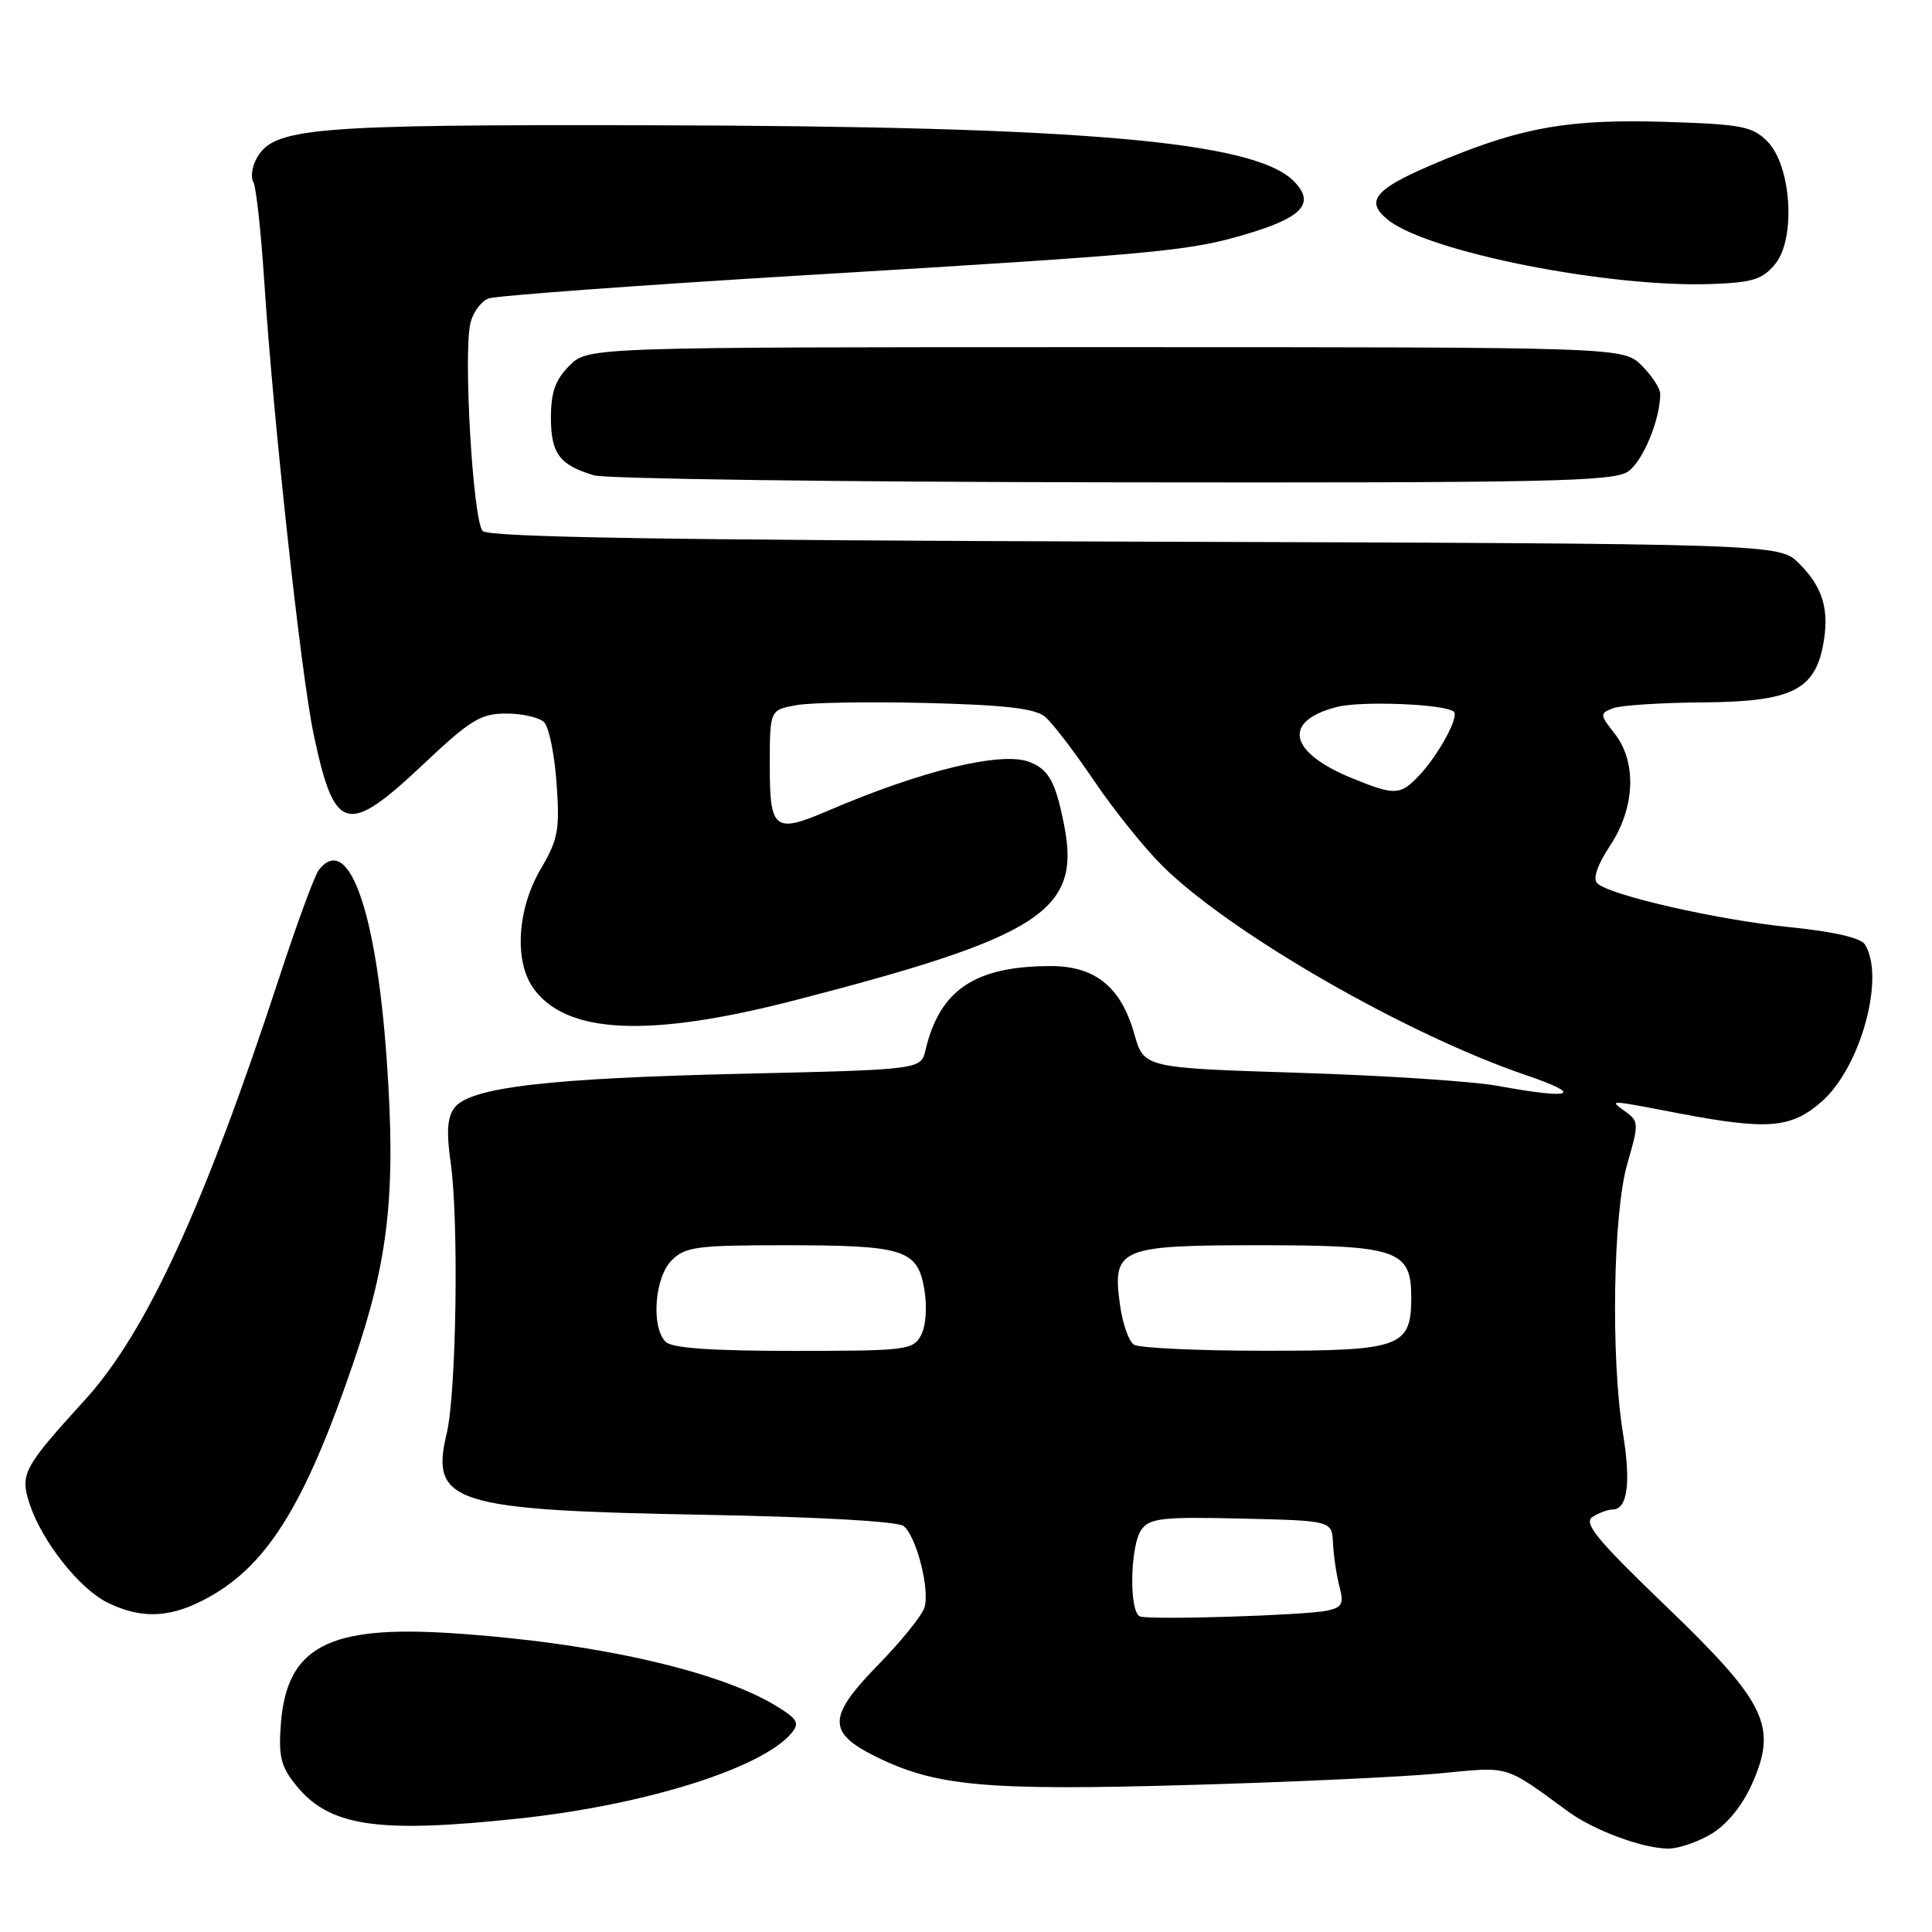 <?xml version="1.0" encoding="UTF-8" standalone="no"?>
<!DOCTYPE svg PUBLIC "-//W3C//DTD SVG 1.1//EN" "http://www.w3.org/Graphics/SVG/1.1/DTD/svg11.dtd" >
<svg xmlns="http://www.w3.org/2000/svg" xmlns:xlink="http://www.w3.org/1999/xlink" version="1.1" viewBox="0 0 256 256">
 <g >
 <path fill="currentColor"
d=" M 226.82 242.97 C 228.87 241.72 230.92 239.18 232.18 236.32 C 235.55 228.70 234.04 225.60 220.68 212.76 C 211.64 204.07 209.79 201.82 211.00 201.02 C 211.82 200.48 213.03 200.02 213.68 200.02 C 215.66 199.99 216.13 196.51 215.04 189.85 C 213.43 179.87 213.74 160.72 215.62 154.23 C 217.16 148.94 217.15 148.58 215.43 147.33 C 213.20 145.70 212.86 145.69 222.34 147.50 C 234.22 149.77 237.33 149.52 241.38 145.97 C 246.55 141.43 249.84 129.45 247.10 125.13 C 246.56 124.27 242.90 123.43 237.19 122.86 C 227.61 121.90 213.21 118.61 211.63 117.03 C 211.03 116.43 211.67 114.59 213.34 112.06 C 216.67 107.03 216.91 100.98 213.94 97.19 C 211.98 94.70 211.97 94.53 213.69 93.86 C 214.68 93.46 220.05 93.11 225.62 93.07 C 237.29 92.99 240.44 91.48 241.57 85.46 C 242.44 80.83 241.56 77.84 238.41 74.68 C 235.77 72.04 235.77 72.04 150.44 71.77 C 88.25 71.57 64.79 71.19 63.96 70.36 C 62.67 69.07 61.36 46.67 62.35 42.74 C 62.70 41.35 63.77 39.92 64.72 39.55 C 65.68 39.19 84.47 37.80 106.48 36.48 C 154.60 33.58 157.75 33.28 165.80 30.82 C 172.73 28.70 174.27 26.81 171.39 23.96 C 166.09 18.71 143.27 16.73 86.50 16.60 C 41.03 16.49 36.19 16.91 33.97 21.05 C 33.39 22.15 33.20 23.52 33.57 24.11 C 33.93 24.70 34.58 30.65 35.02 37.34 C 36.20 55.48 39.88 89.32 41.54 97.20 C 44.31 110.38 45.95 110.84 56.09 101.27 C 62.36 95.36 63.69 94.55 67.09 94.55 C 69.21 94.55 71.47 95.07 72.10 95.70 C 72.74 96.34 73.48 99.98 73.75 103.79 C 74.19 109.97 73.96 111.21 71.62 115.20 C 68.55 120.44 68.12 127.30 70.63 130.88 C 74.94 137.03 85.86 137.56 105.21 132.57 C 137.95 124.12 143.24 120.69 141.01 109.37 C 139.87 103.58 138.97 101.94 136.37 100.95 C 132.67 99.54 122.10 102.11 109.78 107.40 C 102.63 110.47 102.00 110.00 102.00 101.55 C 102.00 94.09 102.00 94.09 105.43 93.45 C 107.31 93.09 115.12 92.96 122.77 93.15 C 133.15 93.41 137.15 93.87 138.47 94.97 C 139.44 95.78 142.37 99.61 144.98 103.47 C 147.59 107.34 151.70 112.44 154.11 114.82 C 163.21 123.76 186.37 137.07 202.22 142.47 C 210.00 145.12 208.45 145.71 198.50 143.89 C 195.20 143.28 183.29 142.50 172.04 142.15 C 151.58 141.50 151.58 141.50 150.30 137.00 C 148.53 130.76 145.12 128.00 139.19 128.01 C 129.20 128.02 124.51 131.17 122.64 139.12 C 122.03 141.73 122.03 141.73 98.26 142.28 C 72.46 142.88 62.25 144.09 60.21 146.79 C 59.27 148.03 59.14 150.01 59.71 154.00 C 60.81 161.64 60.48 184.57 59.19 189.94 C 56.98 199.16 60.03 200.12 93.50 200.72 C 108.43 201.00 119.00 201.59 119.74 202.21 C 121.45 203.61 123.24 210.67 122.49 213.02 C 122.16 214.08 119.41 217.48 116.39 220.57 C 109.65 227.47 109.59 229.55 116.01 232.74 C 123.94 236.68 130.53 237.29 157.21 236.53 C 170.80 236.15 185.88 235.45 190.71 234.99 C 200.18 234.07 199.22 233.79 207.82 240.06 C 211.23 242.54 217.58 244.90 221.00 244.95 C 222.38 244.97 224.99 244.08 226.82 242.97 Z  M 68.79 240.96 C 85.51 239.17 101.01 234.30 104.90 229.62 C 105.98 228.31 105.67 227.77 102.84 226.04 C 95.11 221.33 78.52 217.61 59.76 216.40 C 43.53 215.35 38.06 218.23 37.23 228.24 C 36.88 232.60 37.19 233.99 39.07 236.37 C 43.53 242.02 49.80 242.99 68.79 240.96 Z  M 26.84 212.08 C 35.21 207.81 40.27 199.81 46.90 180.35 C 51.52 166.79 52.48 158.03 51.24 140.37 C 49.85 120.60 46.17 110.30 42.26 115.25 C 41.71 115.94 39.35 122.35 37.01 129.50 C 27.03 159.94 19.38 176.57 11.26 185.49 C 3.07 194.48 2.62 195.32 3.93 199.30 C 5.57 204.25 10.51 210.51 14.24 212.35 C 18.58 214.48 22.28 214.41 26.84 212.08 Z  M 215.74 62.47 C 217.70 61.10 219.98 55.60 219.99 52.20 C 220.00 51.49 218.90 49.80 217.55 48.45 C 215.09 46.00 215.09 46.00 146.50 46.00 C 77.91 46.00 77.91 46.00 75.45 48.45 C 73.59 50.32 73.00 51.97 73.00 55.33 C 73.00 60.10 74.13 61.61 78.69 62.98 C 80.23 63.45 111.21 63.87 147.53 63.91 C 205.26 63.99 213.83 63.81 215.74 62.47 Z  M 235.24 34.96 C 237.99 31.55 237.36 21.91 234.16 18.71 C 232.19 16.74 230.71 16.46 220.72 16.15 C 208.08 15.76 201.87 16.82 191.32 21.17 C 182.20 24.93 180.70 26.53 183.90 29.12 C 189.17 33.39 213.24 38.15 226.88 37.63 C 232.28 37.43 233.57 37.01 235.24 34.96 Z  M 151.07 214.19 C 149.58 213.69 149.73 204.75 151.26 202.66 C 152.36 201.16 154.11 200.97 164.51 201.22 C 176.50 201.50 176.50 201.50 176.63 204.50 C 176.71 206.15 177.09 208.72 177.48 210.21 C 178.09 212.51 177.85 212.99 175.85 213.42 C 172.94 214.04 152.53 214.68 151.07 214.19 Z  M 88.20 177.80 C 86.25 175.85 86.74 169.26 89.00 167.00 C 90.79 165.21 92.33 165.00 103.93 165.00 C 119.84 165.00 121.58 165.55 122.48 170.86 C 122.87 173.21 122.69 175.70 122.04 176.93 C 120.99 178.89 120.10 179.00 105.16 179.00 C 94.24 179.00 89.03 178.63 88.20 177.80 Z  M 150.26 178.18 C 149.57 177.75 148.74 175.36 148.40 172.88 C 147.37 165.40 148.31 165.00 166.85 165.00 C 185.17 165.00 187.00 165.63 187.00 171.90 C 187.00 178.51 185.63 179.00 167.42 178.98 C 158.66 178.98 150.94 178.61 150.26 178.18 Z  M 179.26 103.16 C 170.78 99.72 169.83 95.59 177.08 93.69 C 180.35 92.83 191.62 93.29 192.65 94.32 C 193.35 95.01 190.59 100.06 188.05 102.75 C 185.54 105.40 184.85 105.43 179.26 103.16 Z "/>
</g>
</svg>